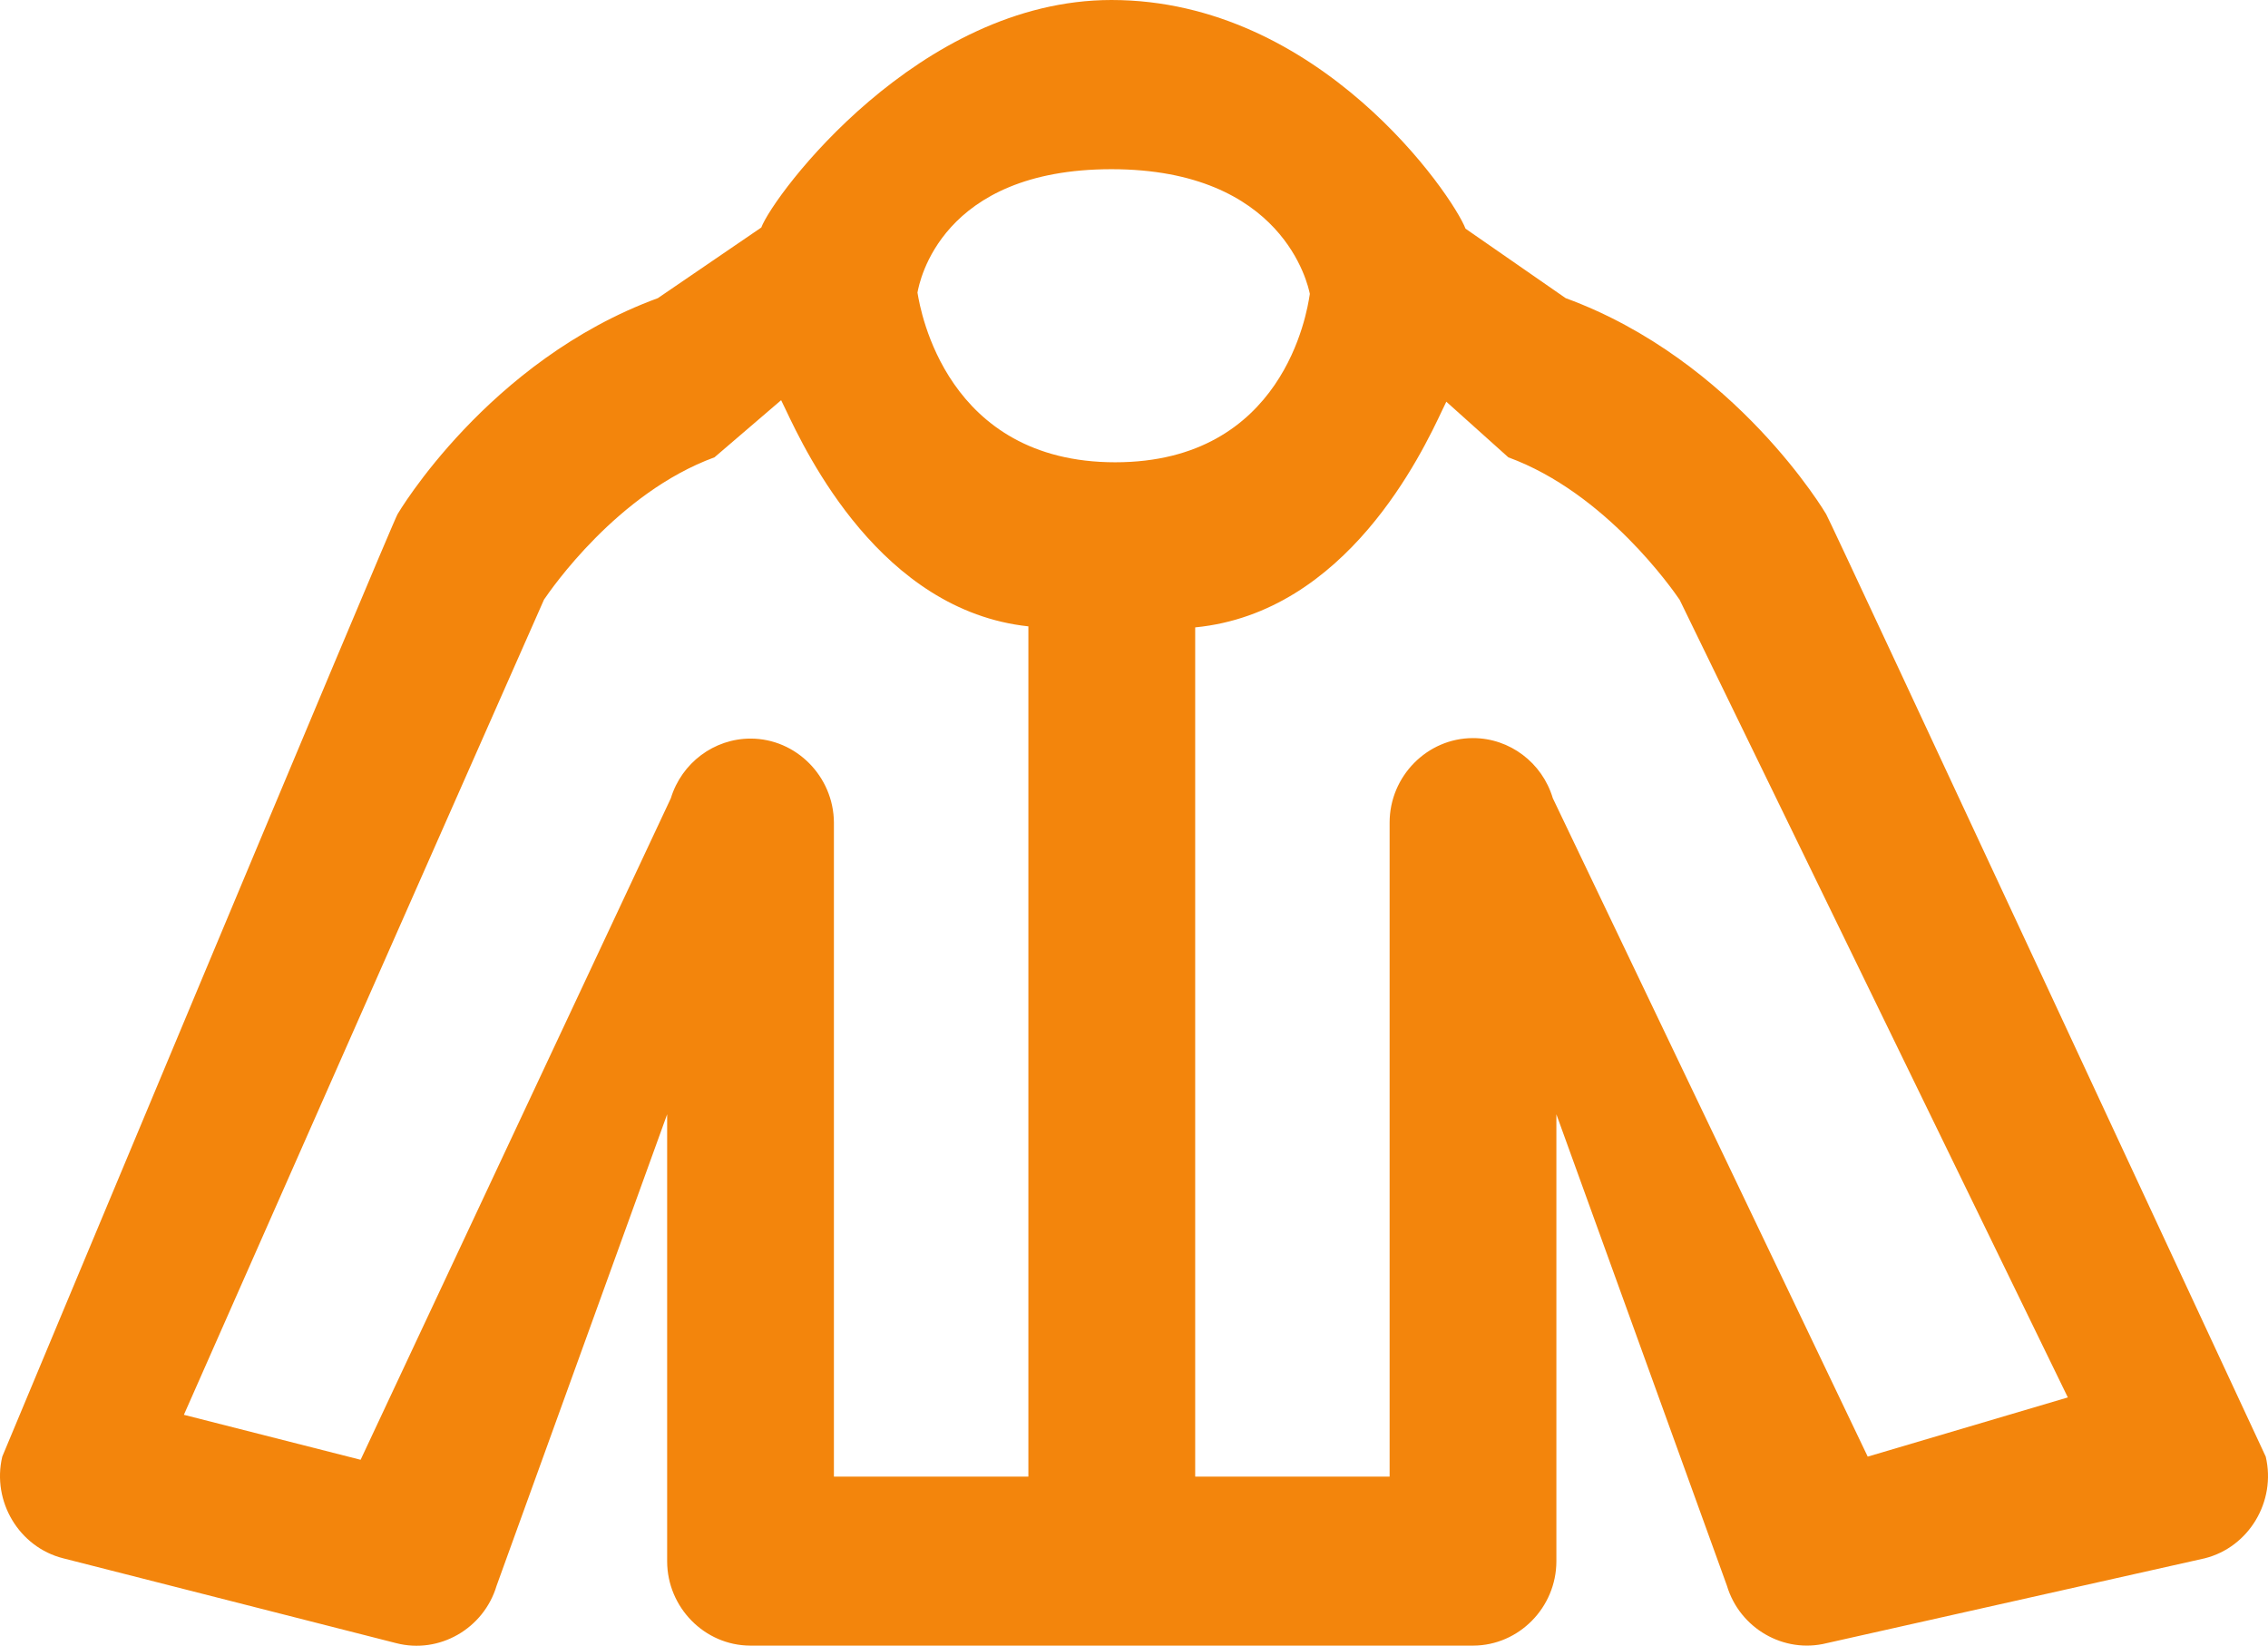 <svg width="51" height="37" viewBox="0 0 51 37" fill="none" xmlns="http://www.w3.org/2000/svg">
<path fill-rule="evenodd" clip-rule="evenodd" d="M14.793 6.703L17.119 5.115C17.4 4.375 20.664 0 24.993 0C29.68 0 32.669 4.397 32.955 5.141L35.207 6.703C39.035 8.106 41.064 11.559 41.064 11.559C41.171 11.731 50.949 32.748 50.949 32.748C51.187 33.755 50.571 34.784 49.579 35.034L41.075 36.942C40.113 37.182 39.121 36.61 38.833 35.65L34.998 25.052V35.104C34.995 36.141 34.154 36.993 33.13 36.997H16.869C15.846 36.993 15.005 36.141 15.002 35.104V25.052L11.167 35.65C10.878 36.617 9.877 37.191 8.911 36.942L1.421 35.034C0.429 34.784 -0.187 33.755 0.051 32.748C0.051 32.748 8.828 11.73 8.94 11.559C8.94 11.559 10.965 8.106 14.793 6.703ZM29.45 6.633L29.454 6.607C29.414 6.41 28.858 3.804 24.993 3.804C21.154 3.804 20.675 6.344 20.632 6.573L20.631 6.577L20.635 6.6C20.696 6.961 21.275 10.393 25.077 10.393C28.866 10.393 29.391 7.011 29.45 6.633ZM17.565 8.997C17.588 9.042 17.62 9.109 17.661 9.195C18.131 10.188 19.807 13.726 23.125 14.082V33.197H18.752V18.491C18.744 17.454 17.901 16.605 16.878 16.605C16.057 16.605 15.328 17.151 15.085 17.946L8.109 32.819L4.135 31.808L12.233 13.48L12.238 13.473C12.385 13.259 13.878 11.083 16.067 10.281L17.565 8.997ZM37.763 13.475C37.623 13.272 36.114 11.086 33.918 10.282L32.523 9.031C32.502 9.072 32.473 9.134 32.435 9.214C31.977 10.185 30.287 13.772 26.876 14.105V33.197H31.248V18.492C31.249 17.45 32.095 16.594 33.123 16.594C33.948 16.594 34.68 17.146 34.918 17.946L41.999 32.748L46.499 31.417L37.768 13.481L37.763 13.475Z" fill="#F3850C"/>
</svg>

